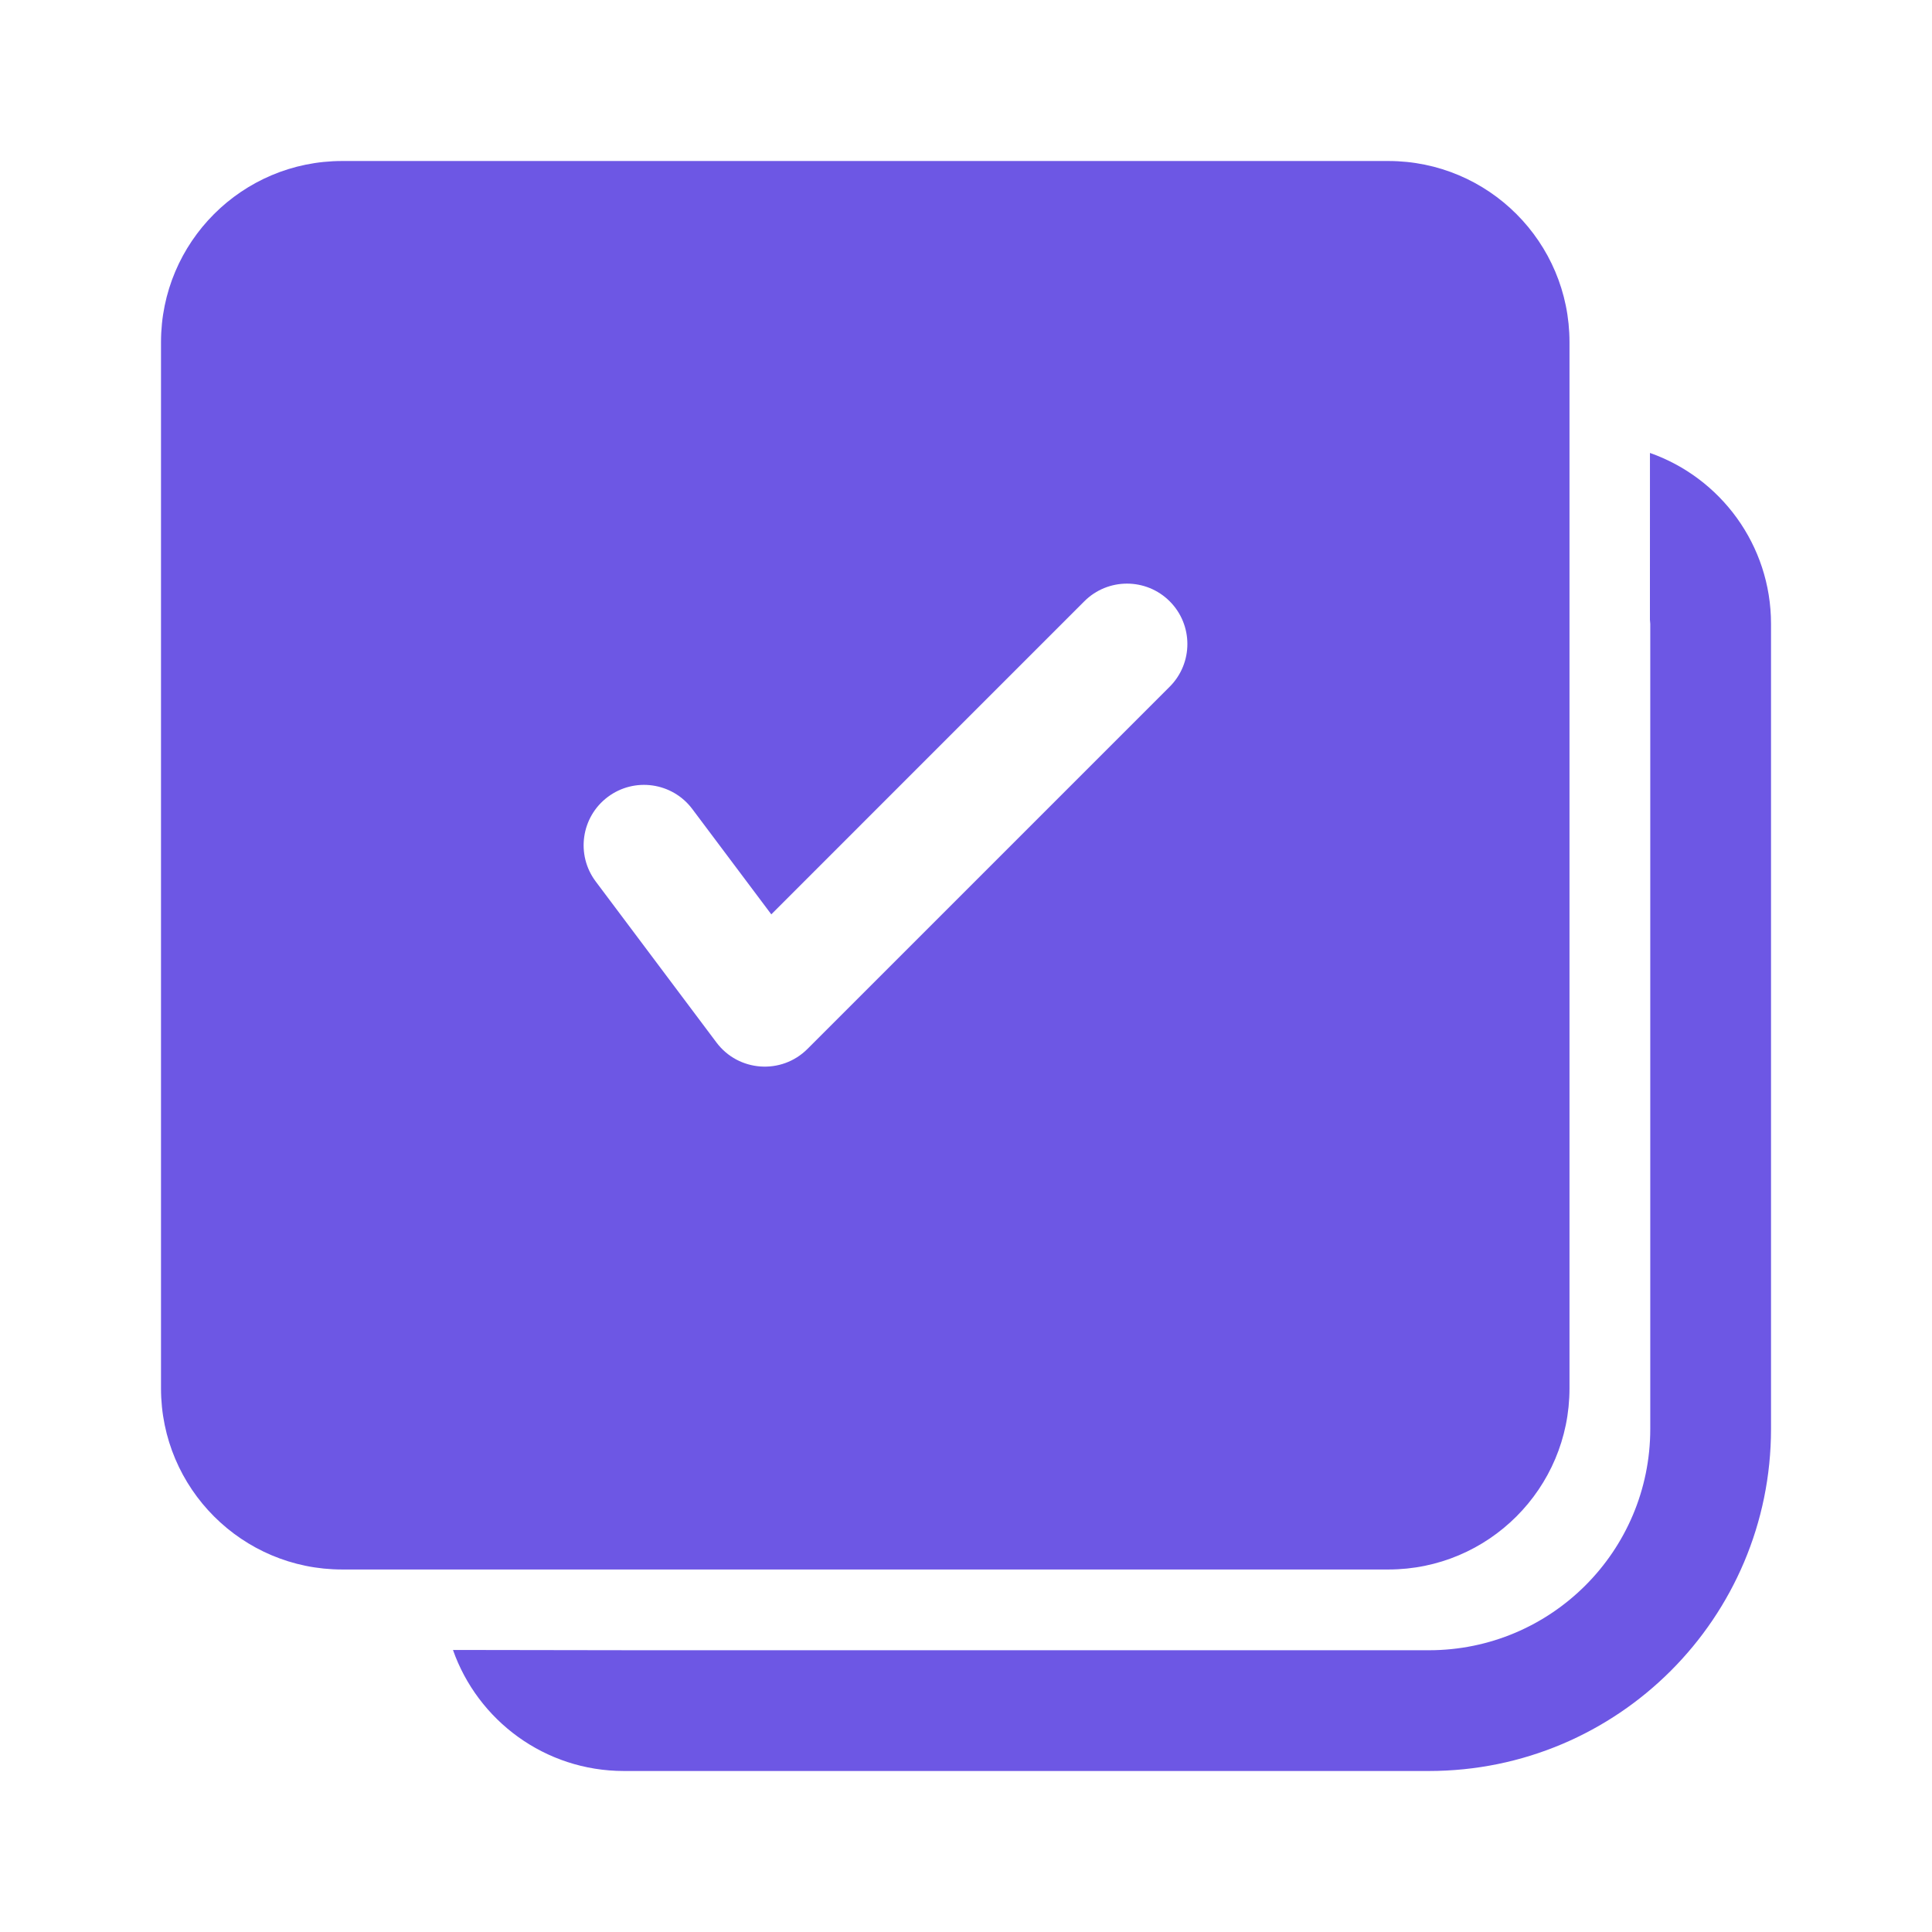 <svg width="68" height="68" viewBox="0 0 68 68" fill="none" xmlns="http://www.w3.org/2000/svg">
<path d="M58.073 15.942C60.554 16.814 62.334 19.179 62.334 21.958V50.292C62.334 56.942 56.942 62.333 50.292 62.333H21.959C19.179 62.333 16.815 60.554 15.943 58.073L21.885 58.082L50.292 58.083C54.595 58.083 58.084 54.595 58.084 50.292V21.958L58.072 21.814L58.073 15.942ZM48.866 5.667C52.387 5.667 55.241 8.521 55.241 12.042V48.866C55.241 52.387 52.387 55.241 48.866 55.241H12.042C8.521 55.241 5.667 52.387 5.667 48.866V12.042C5.667 8.521 8.521 5.667 12.042 5.667H48.866ZM38.164 21.164L27.147 32.182L24.367 28.475C23.663 27.536 22.331 27.346 21.392 28.05C20.453 28.754 20.263 30.086 20.967 31.025L25.217 36.692C25.993 37.726 27.505 37.834 28.42 36.919L41.17 24.169C41.999 23.34 41.999 21.994 41.17 21.164C40.34 20.334 38.994 20.334 38.164 21.164Z" fill="#6D57E4"/>
</svg>
